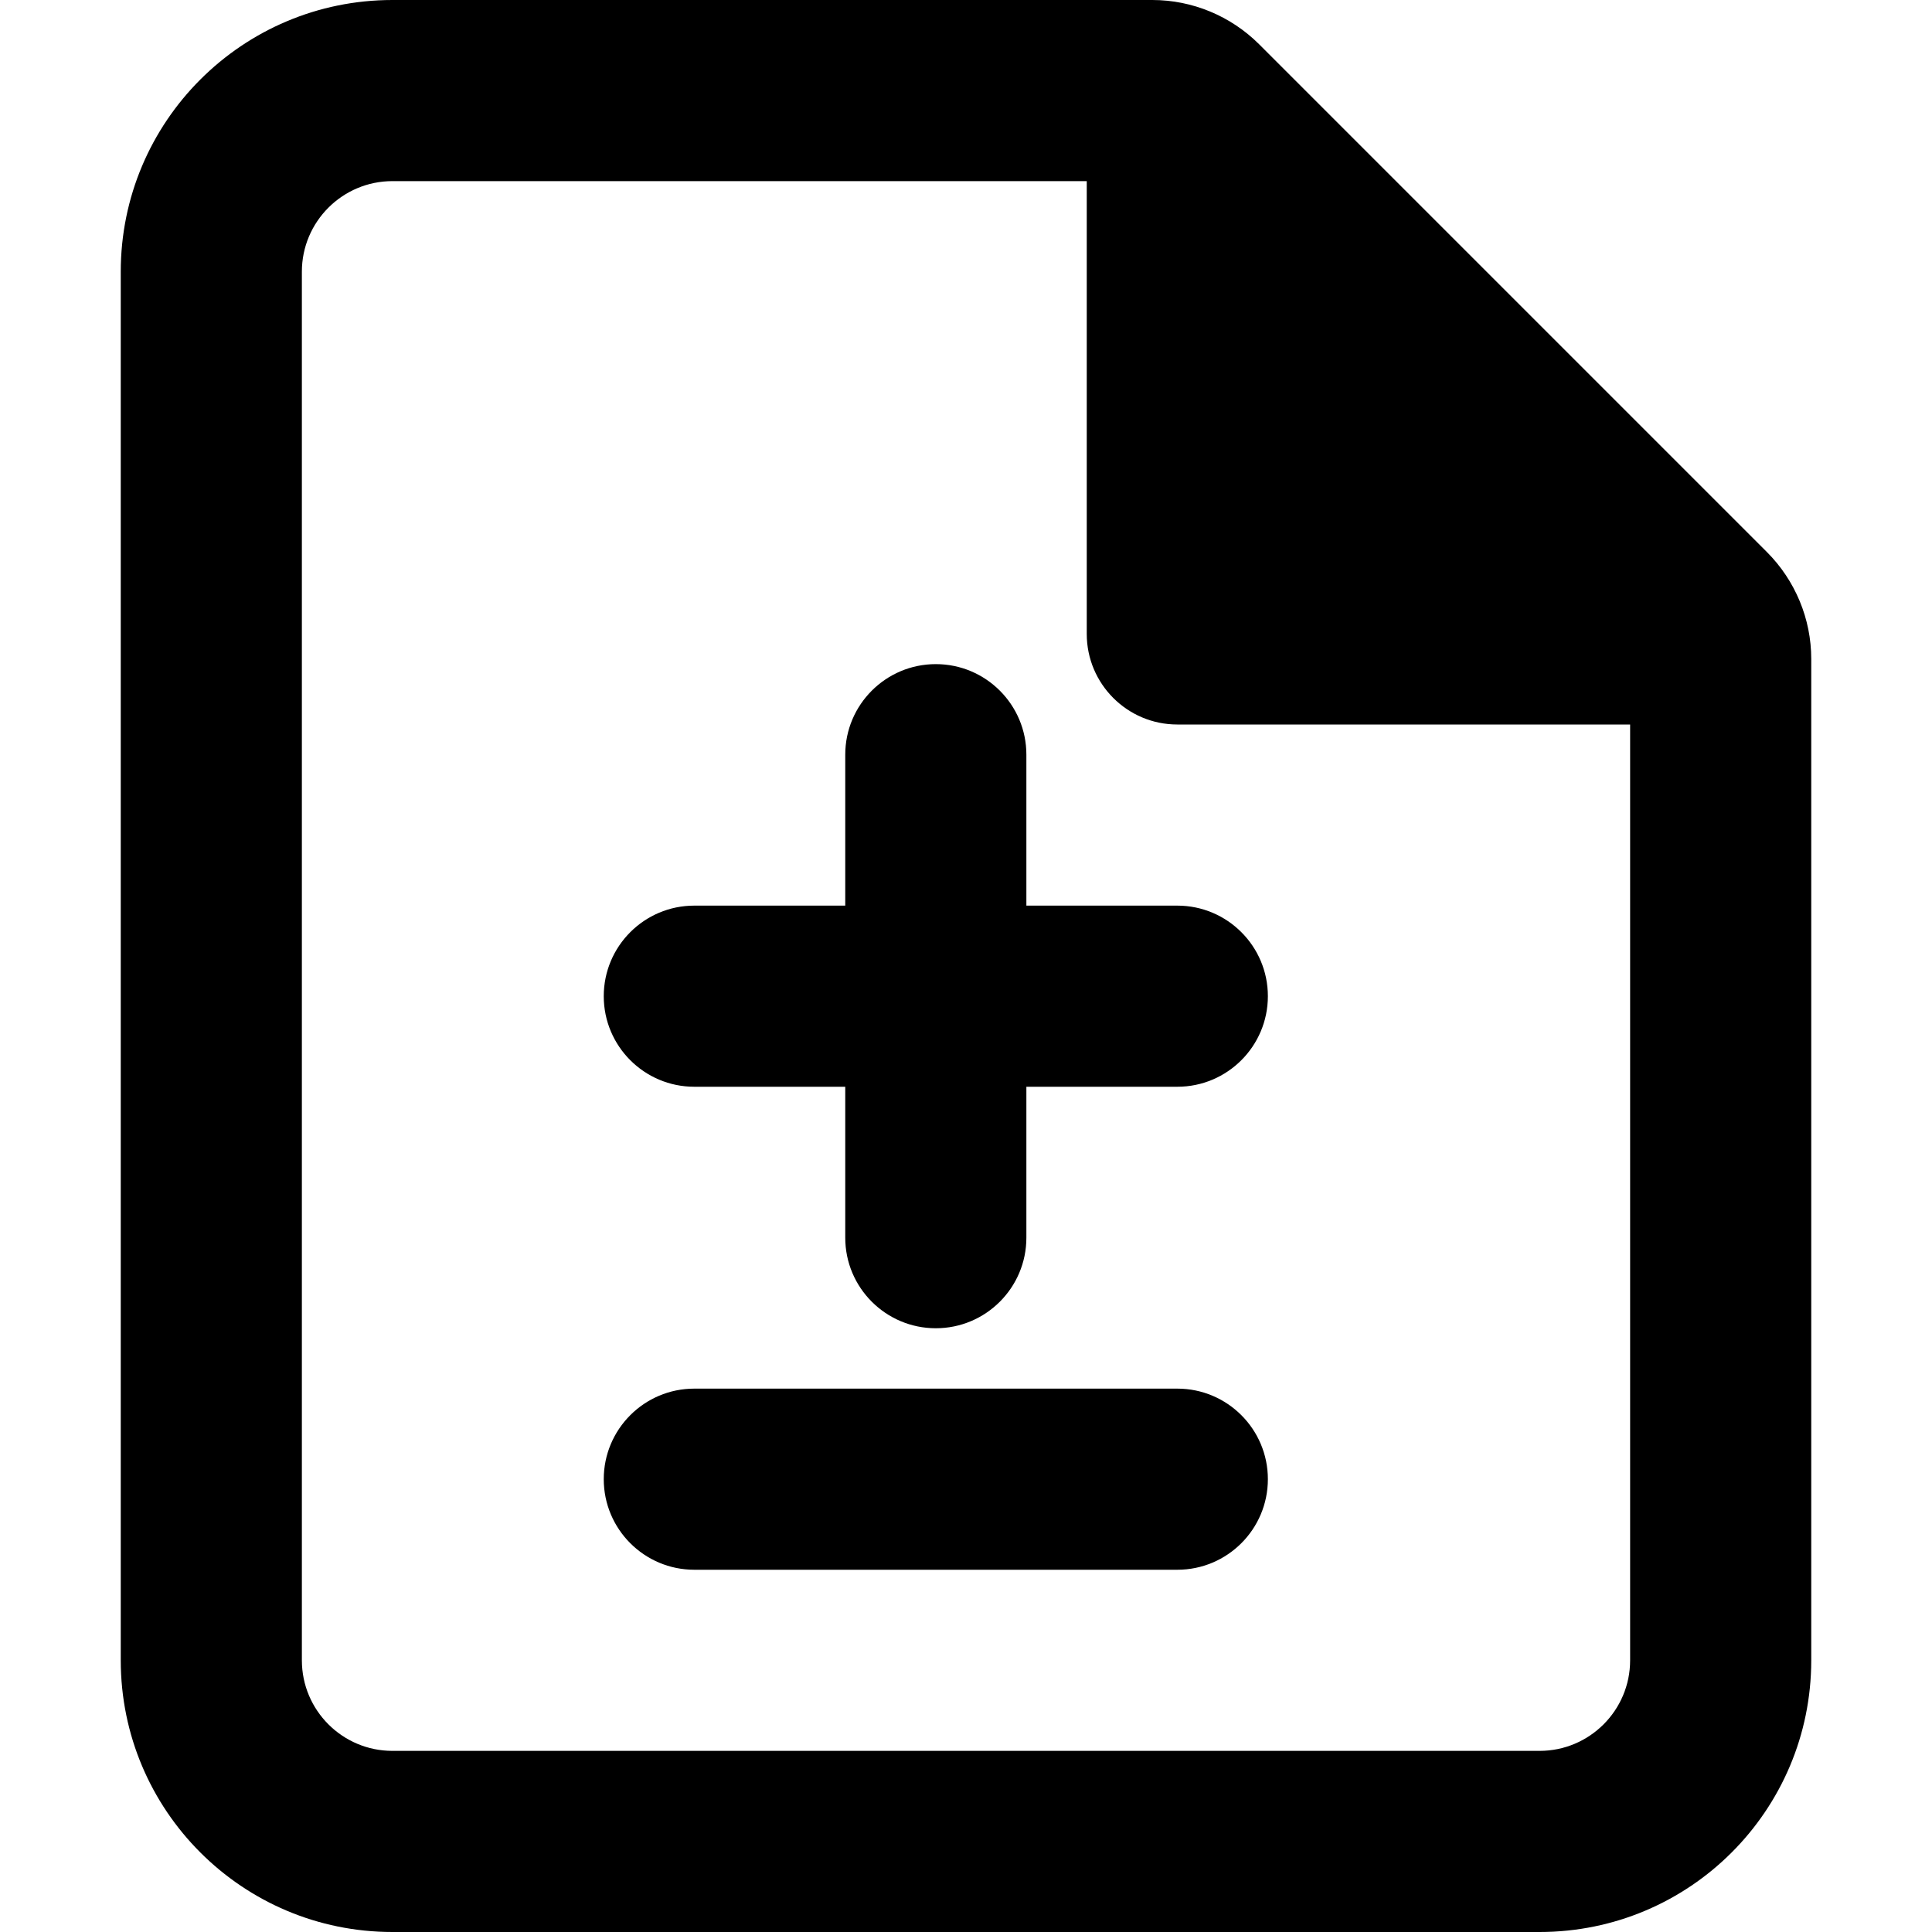 <svg viewBox="0 0 16 16" width="16" height="16" fill="currentColor" xmlns="http://www.w3.org/2000/svg">
 <g transform="translate(1, 0)">
  <path d="M7.5 6.25C7.5 5.836 7.164 5.5 6.75 5.5C6.336 5.5 6 5.836 6 6.25L6 7.5L4.75 7.5C4.336 7.5 4 7.836 4 8.25C4 8.664 4.336 9 4.75 9L6 9L6 10.25C6 10.664 6.336 11 6.75 11C7.164 11 7.5 10.664 7.5 10.25L7.5 9L8.75 9C9.164 9 9.5 8.664 9.5 8.25C9.5 7.836 9.164 7.5 8.75 7.5L7.5 7.5L7.5 6.25Z" fill-rule="NONZERO"></path>
  <path d="M4.75 11.5C4.336 11.5 4 11.836 4 12.25C4 12.664 4.336 13 4.75 13L8.75 13C9.164 13 9.5 12.664 9.5 12.25C9.5 11.836 9.164 11.5 8.75 11.5L4.75 11.5Z" fill-rule="NONZERO"></path>
  <path d="M0 2.25C0 1.007 1.007 0 2.25 0L8.543 0C8.874 0 9.192 0.132 9.427 0.366L13.634 4.573C13.868 4.808 14 5.126 14 5.457L14 13.75C14 14.993 12.993 16 11.75 16L2.25 16C1.007 16 0 14.993 0 13.75L0 2.25ZM2.25 1.5C1.836 1.5 1.5 1.836 1.5 2.25L1.5 13.75C1.5 14.164 1.836 14.5 2.25 14.5L11.75 14.5C12.164 14.5 12.5 14.164 12.5 13.75L12.5 6L8.75 6C8.336 6 8 5.664 8 5.25L8 1.5L2.25 1.5ZM9.5 2.561L11.439 4.5L9.5 4.5L9.5 2.561Z" fill-rule="EVENODD"></path>
 </g>
</svg>